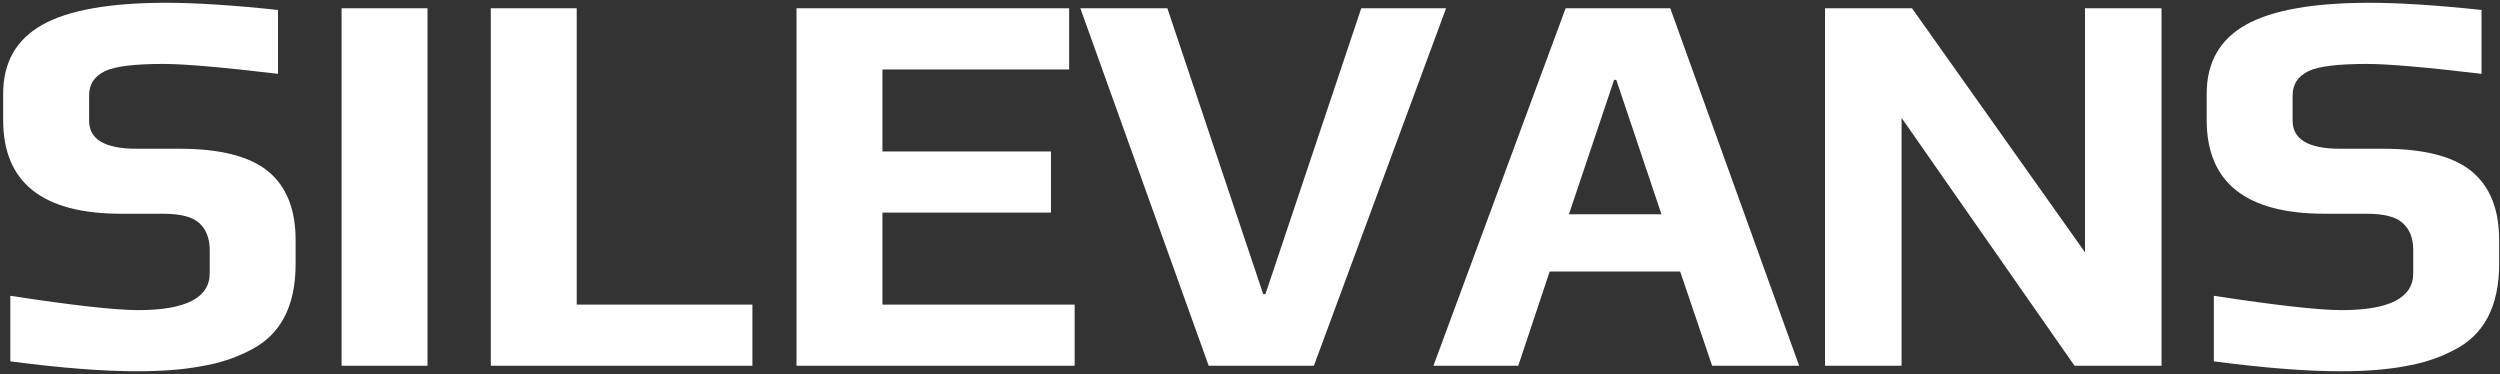 <svg width="581" height="87" viewBox="0 0 581 87" fill="none" xmlns="http://www.w3.org/2000/svg">
<rect x="0" y="0" width="581" height="87" fill="#333333" stroke="none"/>
<path d="M31.84 86.28C23.904 86.28 14.091 85.512 2.4 83.976V68.744C16.907 70.963 26.805 72.072 32.096 72.072C43.189 72.072 48.736 69.213 48.736 63.496V58.12C48.736 55.389 47.925 53.299 46.304 51.848C44.768 50.397 41.952 49.672 37.856 49.672H28.128C9.867 49.672 0.736 42.419 0.736 27.912V21.768C0.736 14.515 3.765 9.181 9.824 5.768C15.883 2.355 25.483 0.648 38.624 0.648C45.451 0.648 54.112 1.203 64.608 2.312V17.16C51.723 15.624 42.848 14.856 37.984 14.856C31.243 14.856 26.72 15.411 24.416 16.52C21.941 17.715 20.704 19.592 20.704 22.152V28.04C20.704 32.392 24.373 34.568 31.712 34.568H41.696C51.168 34.568 58.037 36.317 62.304 39.816C66.571 43.315 68.704 48.648 68.704 55.816V61.32C68.704 71.219 65.163 77.917 58.08 81.416C54.667 83.208 50.869 84.445 46.688 85.128C42.592 85.896 37.643 86.28 31.84 86.28ZM79.385 1.928H99.353V85H79.385V1.928ZM114.06 1.928H134.028V70.792H174.86V85H114.06V1.928ZM185.11 1.928H248.47V16.136H205.078V35.208H244.246V49.416H205.078V70.792H249.75V85H185.11V1.928ZM251.075 1.928H271.299L293.571 68.36H294.083L316.355 1.928H336.067L305.347 85H280.899L251.075 1.928ZM363.851 1.928H388.171L418.123 85H397.899L390.475 63.112H360.139L352.843 85H333.131L363.851 1.928ZM386.123 49.8L375.627 18.568H375.115L364.619 49.8H386.123ZM424.135 1.928H444.359L484.551 58.632V1.928H502.343V85H482.119L441.927 27.4V85H424.135V1.928ZM543.94 86.28C536.004 86.28 526.191 85.512 514.5 83.976V68.744C529.007 70.963 538.905 72.072 544.196 72.072C555.289 72.072 560.836 69.213 560.836 63.496V58.12C560.836 55.389 560.025 53.299 558.404 51.848C556.868 50.397 554.052 49.672 549.956 49.672H540.228C521.967 49.672 512.836 42.419 512.836 27.912V21.768C512.836 14.515 515.865 9.181 521.924 5.768C527.983 2.355 537.583 0.648 550.724 0.648C557.551 0.648 566.212 1.203 576.708 2.312V17.16C563.823 15.624 554.948 14.856 550.084 14.856C543.343 14.856 538.82 15.411 536.516 16.52C534.041 17.715 532.804 19.592 532.804 22.152V28.04C532.804 32.392 536.473 34.568 543.812 34.568H553.796C563.268 34.568 570.137 36.317 574.404 39.816C578.671 43.315 580.804 48.648 580.804 55.816V61.32C580.804 71.219 577.263 77.917 570.18 81.416C566.767 83.208 562.969 84.445 558.788 85.128C554.692 85.896 549.743 86.28 543.94 86.28Z" fill="white"/>
</svg>
